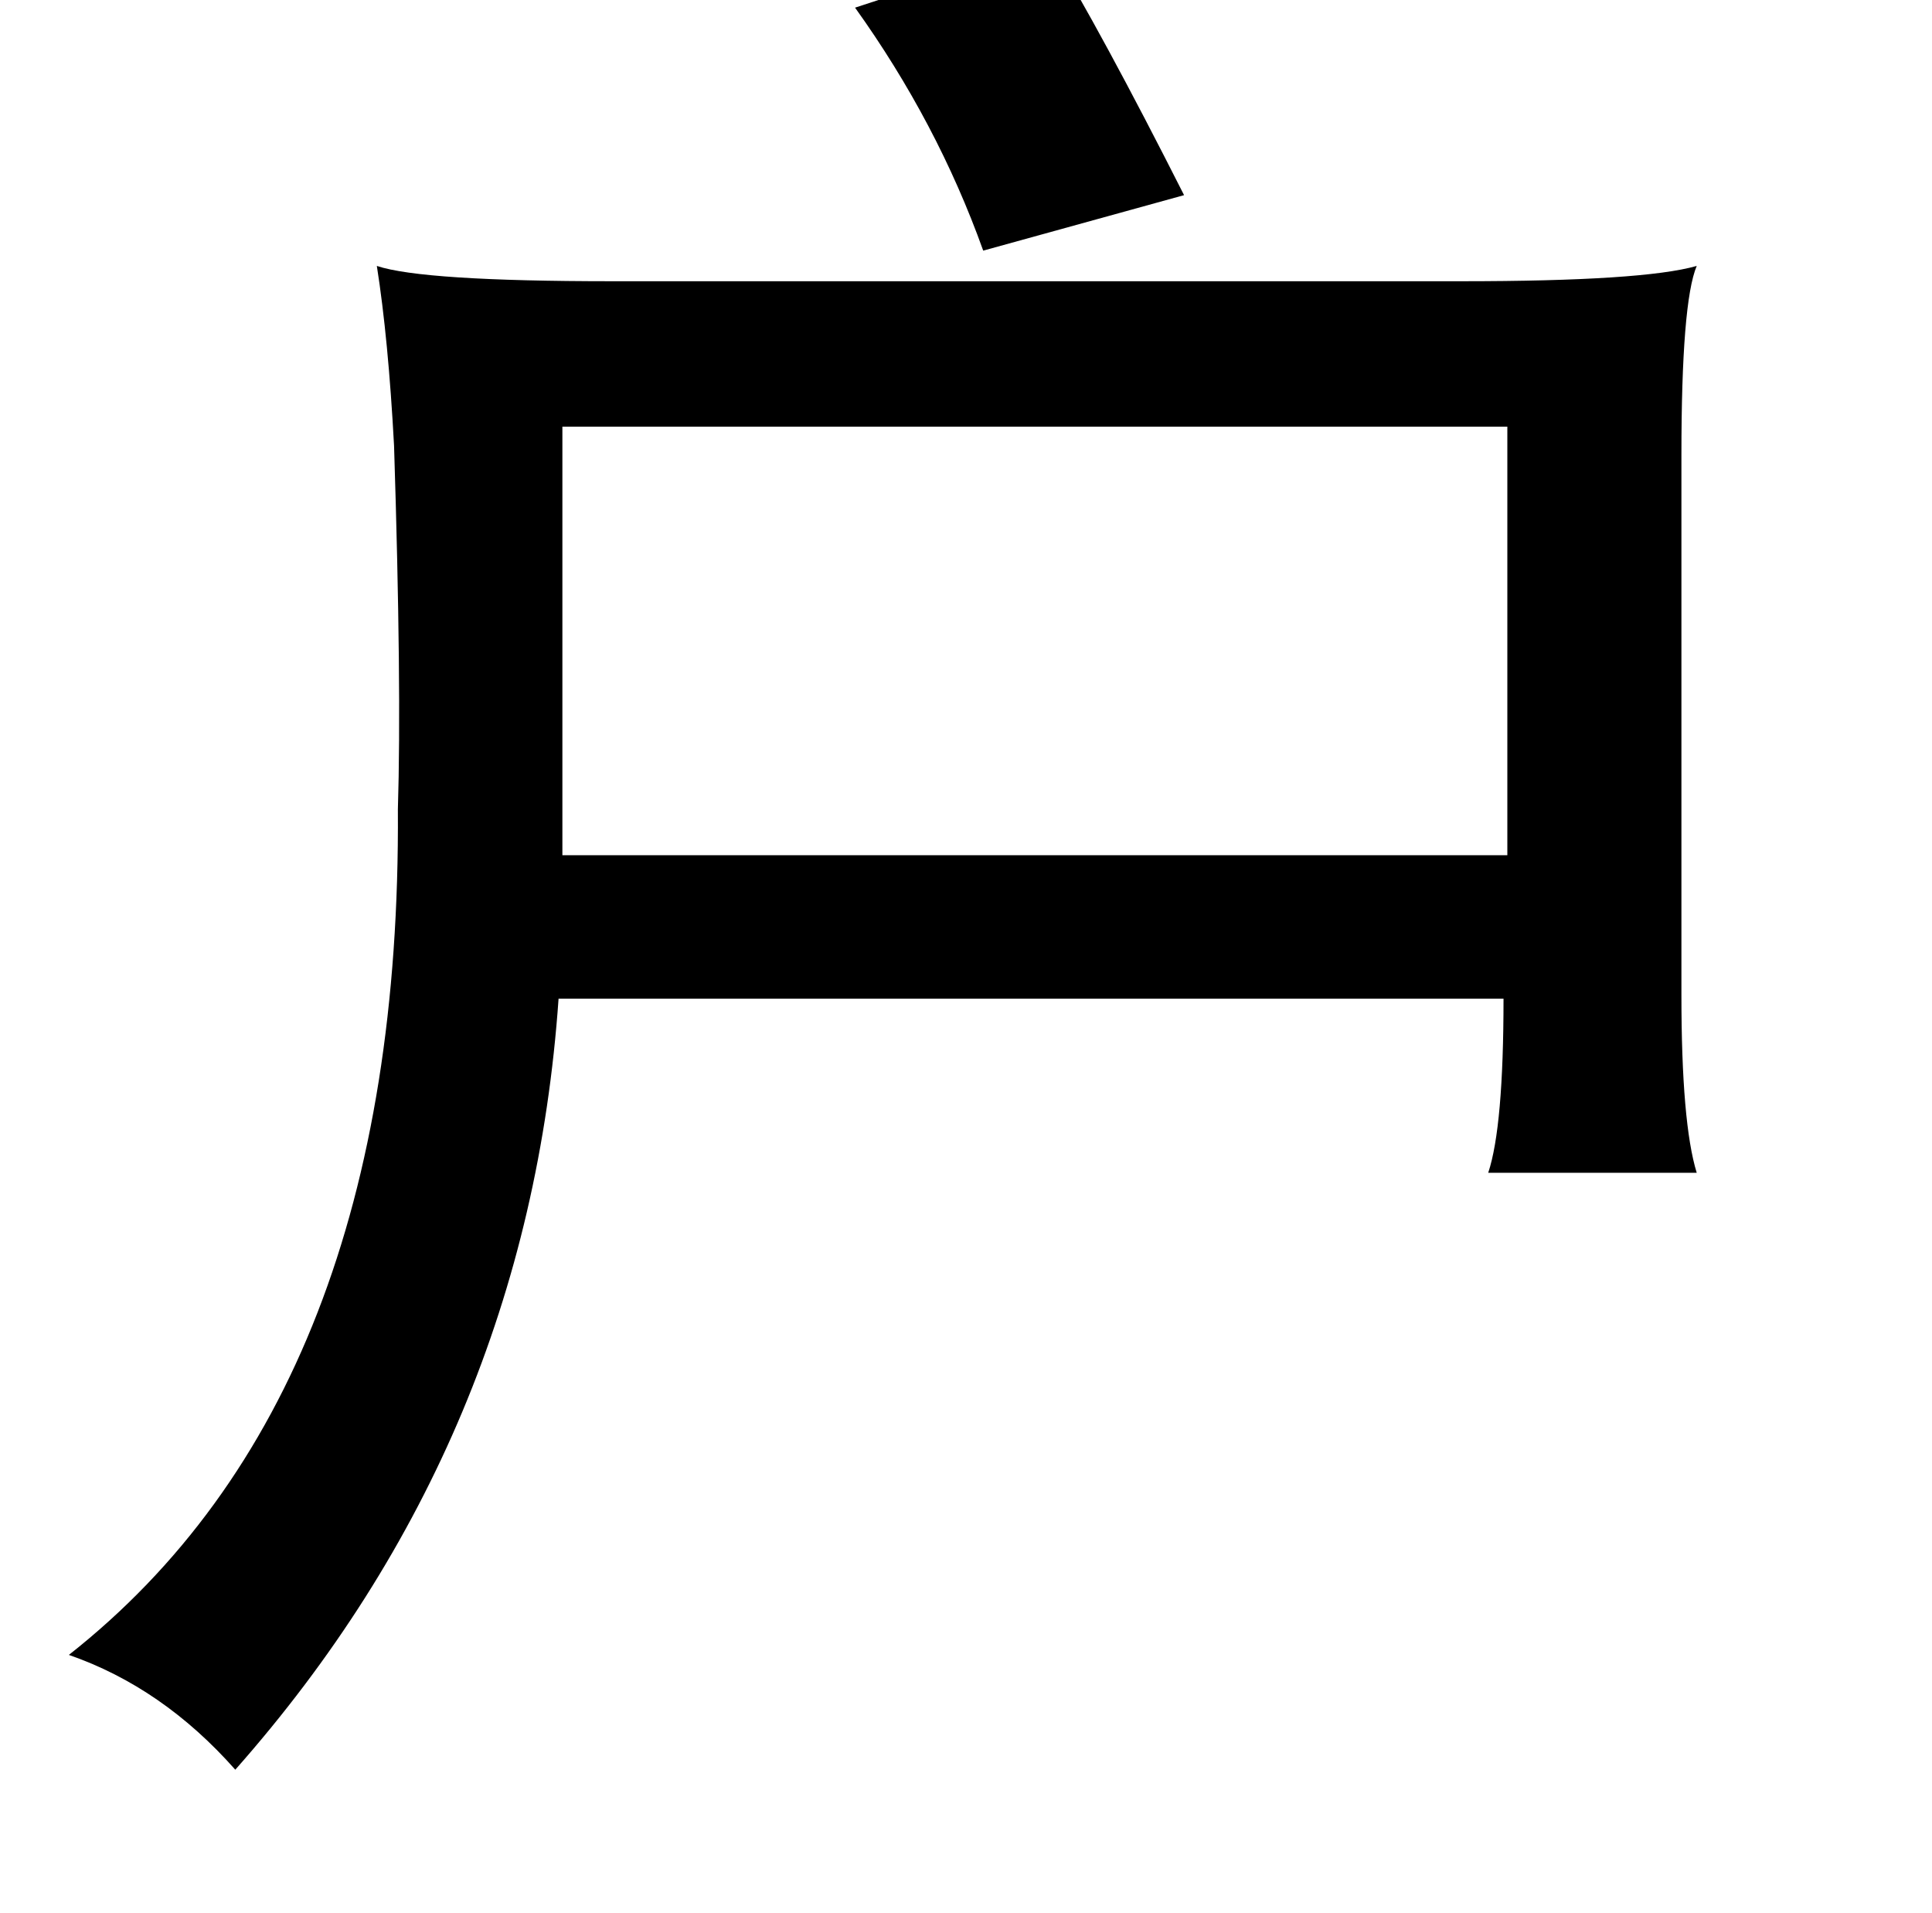 <?xml version="1.0" standalone="no"?>
<!DOCTYPE svg PUBLIC "-//W3C//DTD SVG 1.1//EN" "http://www.w3.org/Graphics/SVG/1.1/DTD/svg11.dtd" >
<svg xmlns="http://www.w3.org/2000/svg" xmlns:xlink="http://www.w3.org/1999/xlink" version="1.1" viewBox="-10 0 1010 1000">
   <path fill="currentColor"
d="M538 -29q28 46 71 131l-105 29q-24 -67 -67 -127zM187 139q24 8 123 8h444q95 0 123 -8q-8 19 -8 99v282q0 67 8 93h-109q8 -24 8 -91h-494q-16 230 -169 403q-38 -43 -87 -60q174 -137 172 -442q2 -64 -2 -190q-3 -56 -9 -94zM284 223v224h494v-224h-494z" />
</svg>
